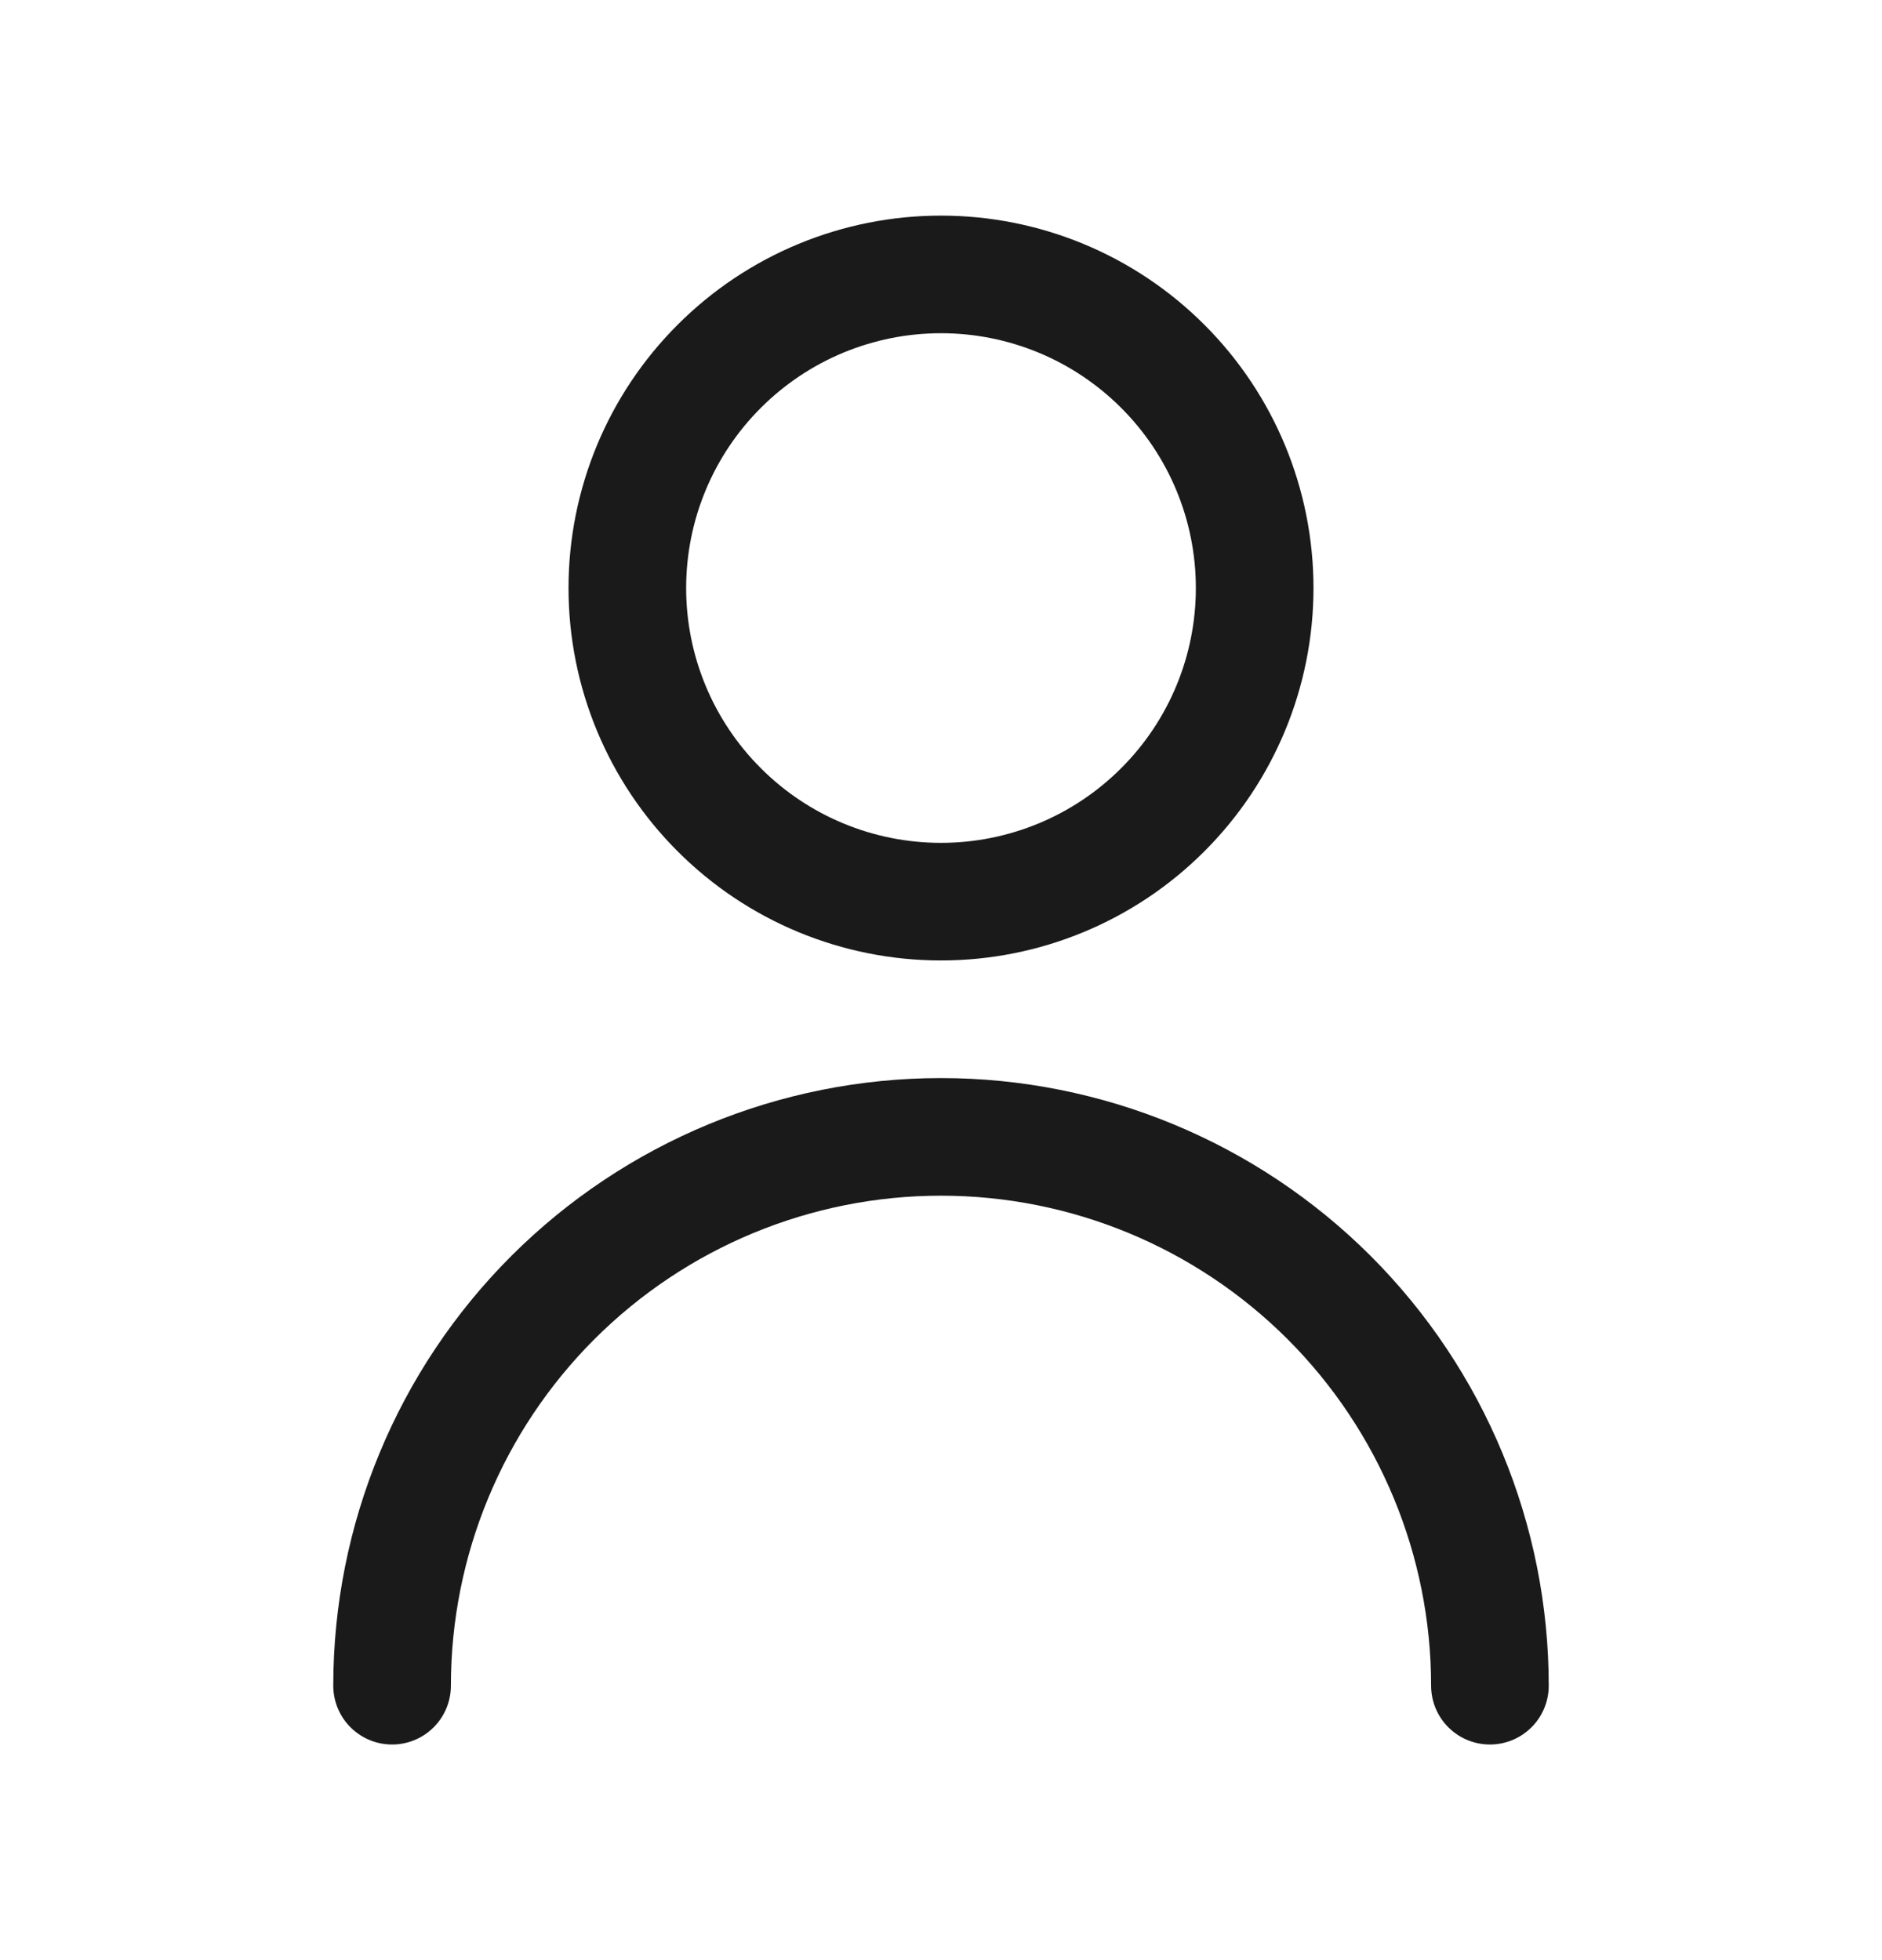<svg width="24" height="25" viewBox="0 0 24 25" fill="none" xmlns="http://www.w3.org/2000/svg">
	<path d="M5 21.5C5 19.643 5.737 17.863 7.05 16.55C8.363 15.238 10.143 14.5 12 14.5C13.857 14.5 15.637 15.238 16.95 16.55C18.262 17.863 19 19.643 19 21.5M16 7.5C16 8.561 15.579 9.578 14.828 10.328C14.078 11.079 13.061 11.5 12 11.5C10.939 11.5 9.922 11.079 9.172 10.328C8.421 9.578 8 8.561 8 7.5C8 6.439 8.421 5.422 9.172 4.672C9.922 3.921 10.939 3.5 12 3.5C13.061 3.5 14.078 3.921 14.828 4.672C15.579 5.422 16 6.439 16 7.5Z" stroke="#1A1A1A" stroke-width="1.5" stroke-linecap="round" stroke-linejoin="round" />
</svg>
